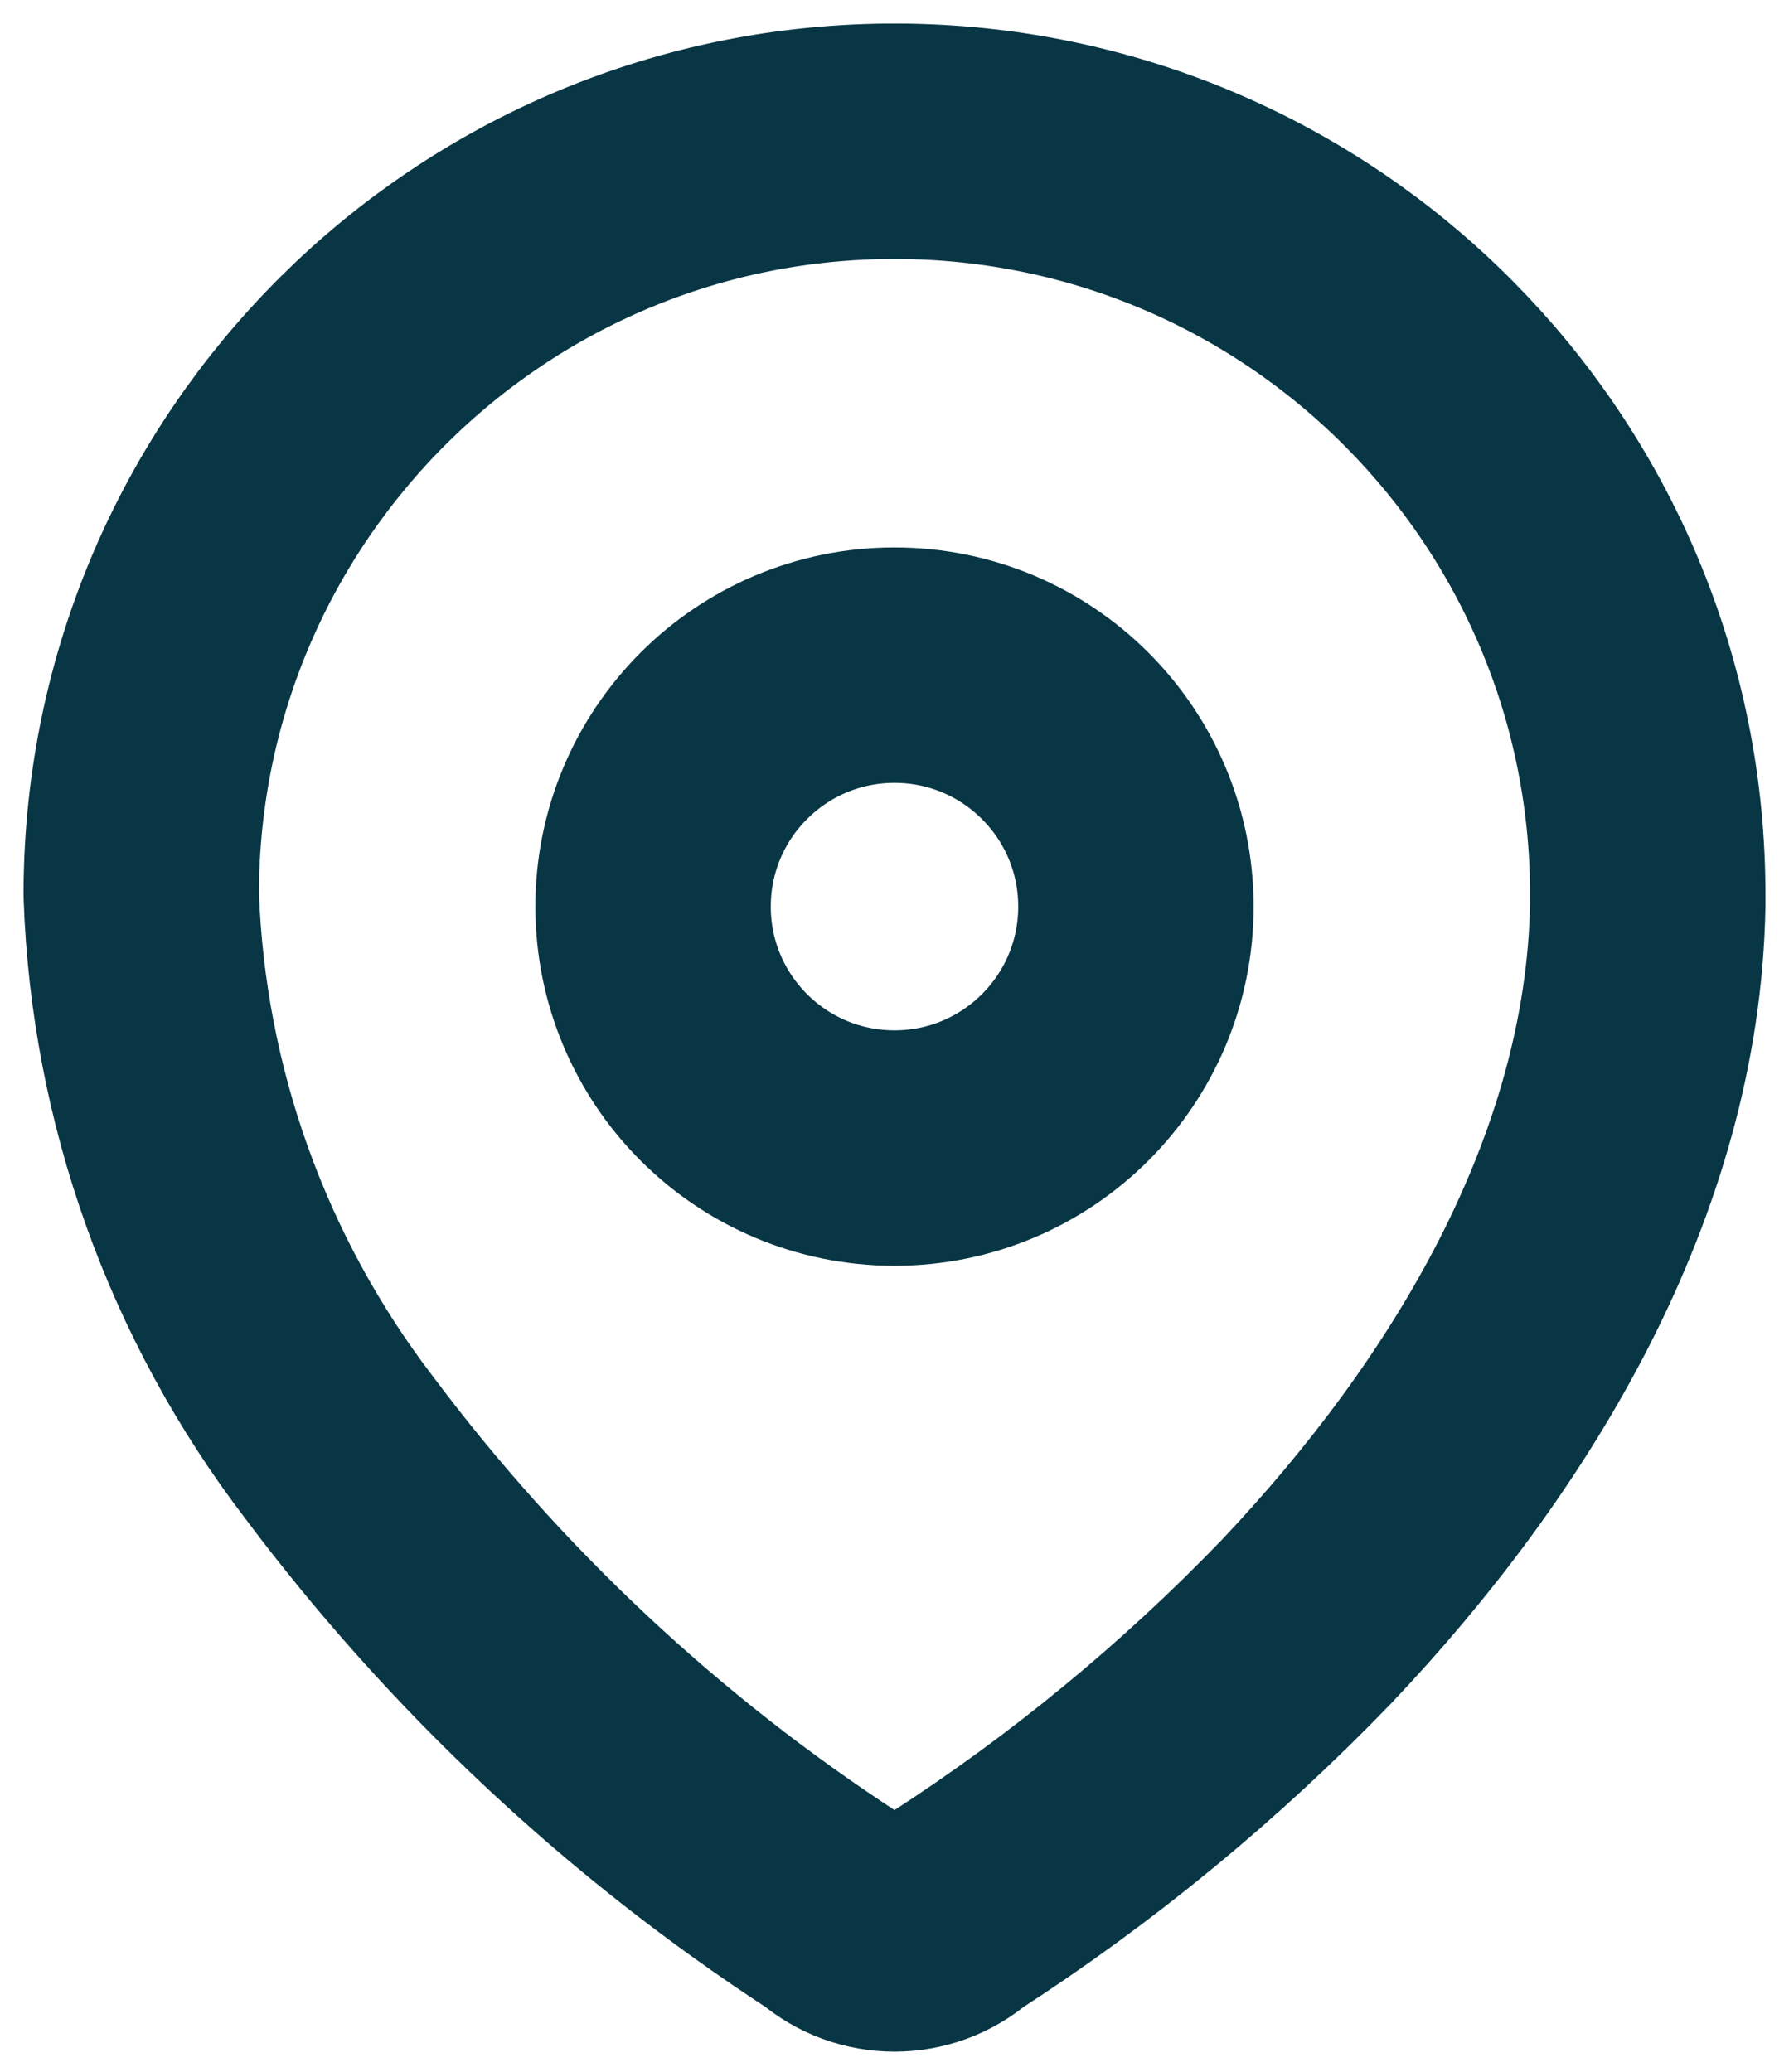 <svg width="38" height="44" viewBox="0 0 38 44" fill="none" xmlns="http://www.w3.org/2000/svg">
<path fill-rule="evenodd" clip-rule="evenodd" d="M3 18.946C3.03 10.109 10.218 2.97 19.054 3C27.891 3.03 35.03 10.218 35 19.054V19.236C34.891 24.98 31.684 30.289 27.752 34.438C25.503 36.773 22.992 38.841 20.268 40.599C19.54 41.229 18.46 41.229 17.732 40.599C13.671 37.956 10.108 34.62 7.204 30.742C4.616 27.36 3.146 23.256 3 19L3 18.946Z" stroke="#083645" stroke-width="5" stroke-linecap="round" stroke-linejoin="round"/>
<circle cx="19" cy="19.254" r="5.128" stroke="#083645" stroke-width="5" stroke-linecap="round" stroke-linejoin="round"/>
</svg>
